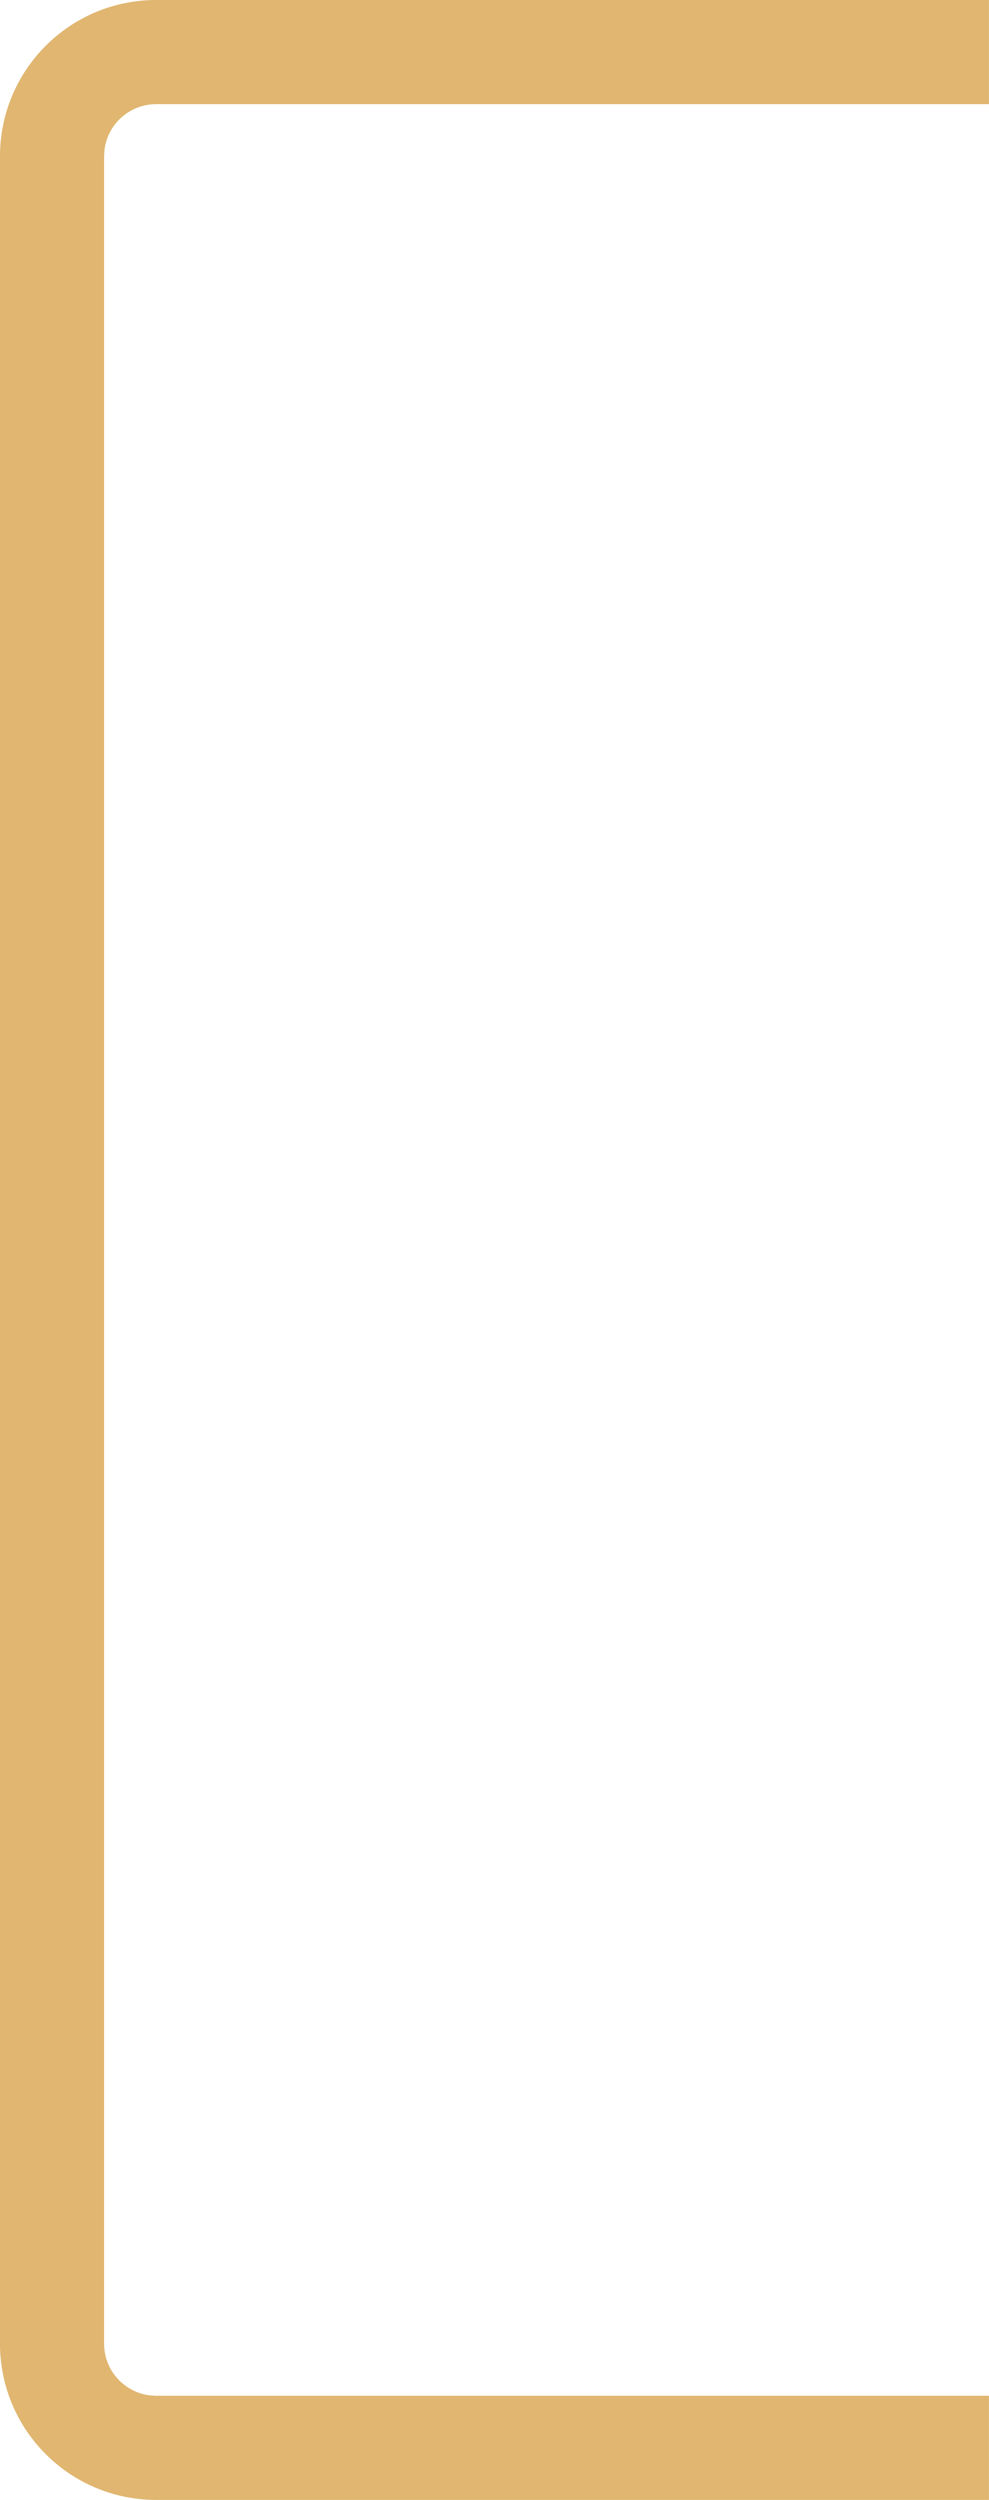 <?xml version="1.0" encoding="UTF-8"?>
<svg width="19px" height="48px" viewBox="0 0 19 48" version="1.1" xmlns="http://www.w3.org/2000/svg" xmlns:xlink="http://www.w3.org/1999/xlink">
    <title>l</title>
    <g id="Page-1" stroke="none" stroke-width="1" fill="none" fill-rule="evenodd">
        <path d="M18.999,0 L18.999,2 L3,2 C2.487,2 2.064,2.386 2.007,2.883 L2,3 L2,45 C2,45.513 2.386,45.936 2.883,45.993 L3,46 L18.999,46 L18.999,48 L3,48 C1.343,48 3.63797881e-12,46.657 3.63797881e-12,45 L3.63797881e-12,3 C3.63797881e-12,1.343 1.343,1.8189894e-12 3,1.8189894e-12 L18.999,0 Z" id="l" fill="#E0B670"></path>
    </g>
</svg>